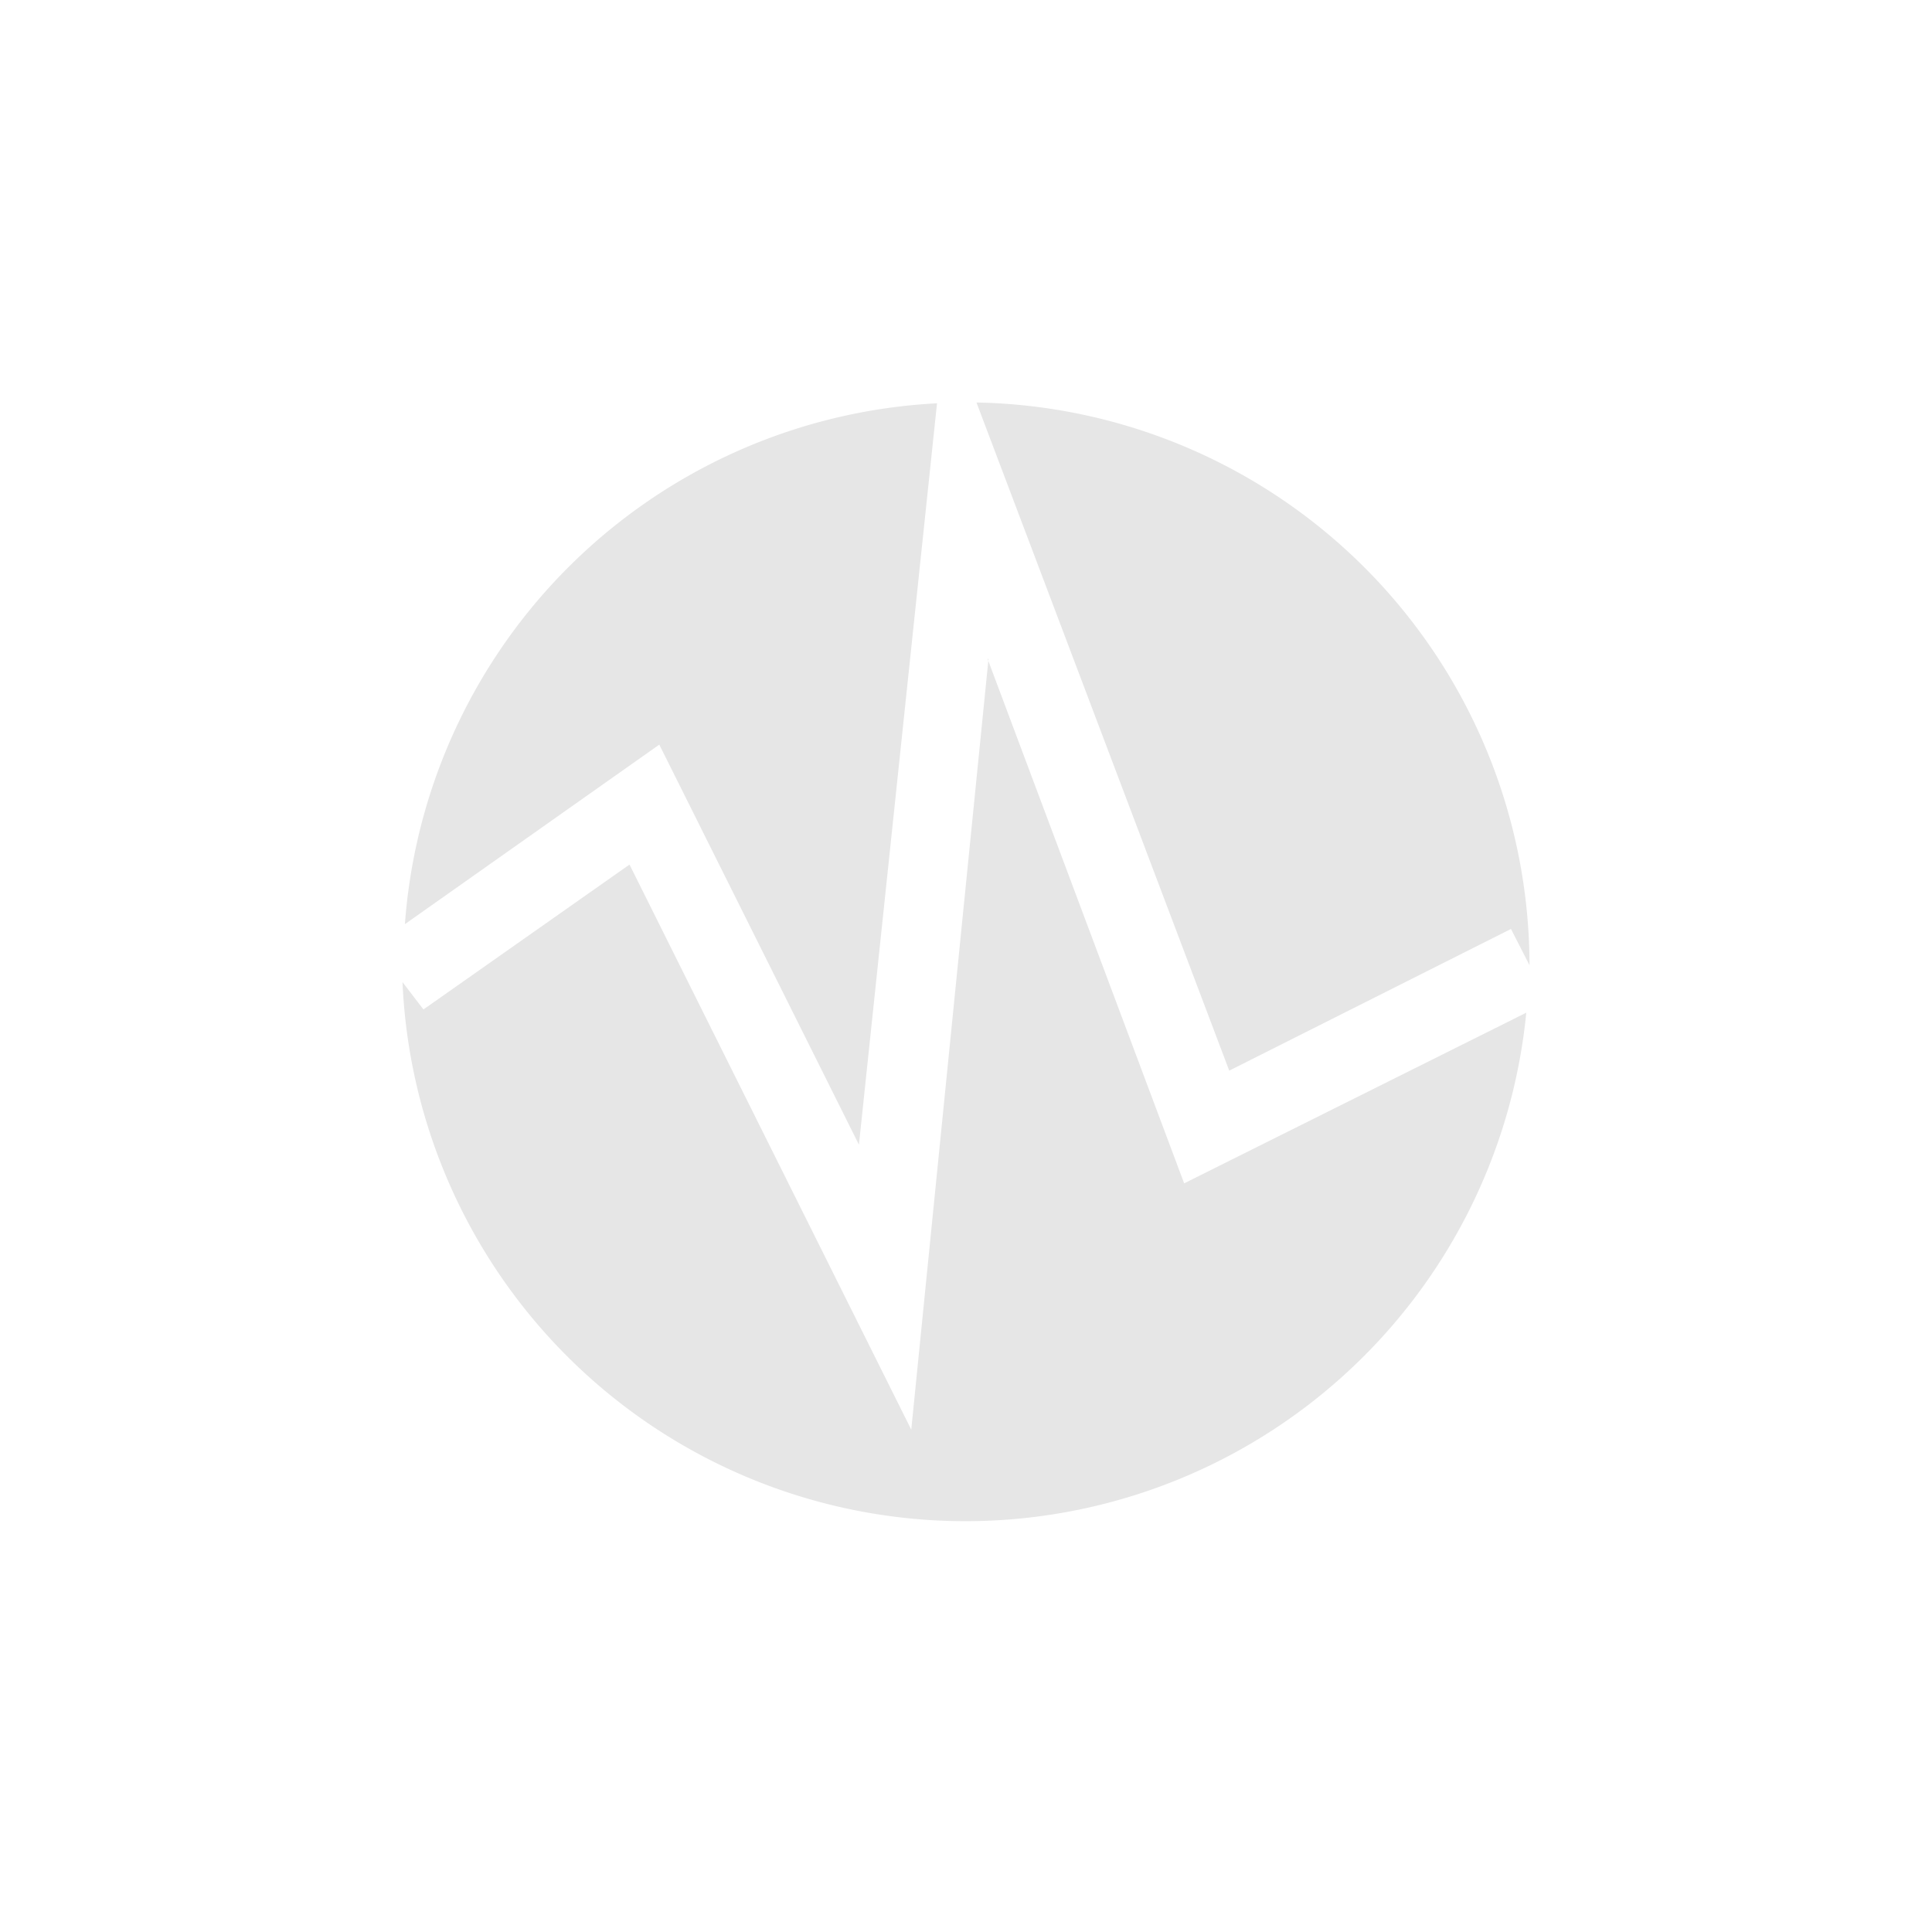<svg xmlns="http://www.w3.org/2000/svg" width="24" height="24"><defs><style id="current-color-scheme"></style></defs><path d="M12.13 5l3.14 8.3 3.5-1.76.23.45A7 7 0 0 0 12.13 5zm-.49.01a6.99 6.99 0 0 0-6.61 6.47l3.16-2.23 2.48 4.97.97-9.21zm.64 3.17l-.96 9.58-3.5-7.02-2.56 1.8L5 12.2a7 7 0 0 0 13.96.38l-4.25 2.12-2.44-6.51z" fill="currentColor" color="#e6e6e6"/></svg>
